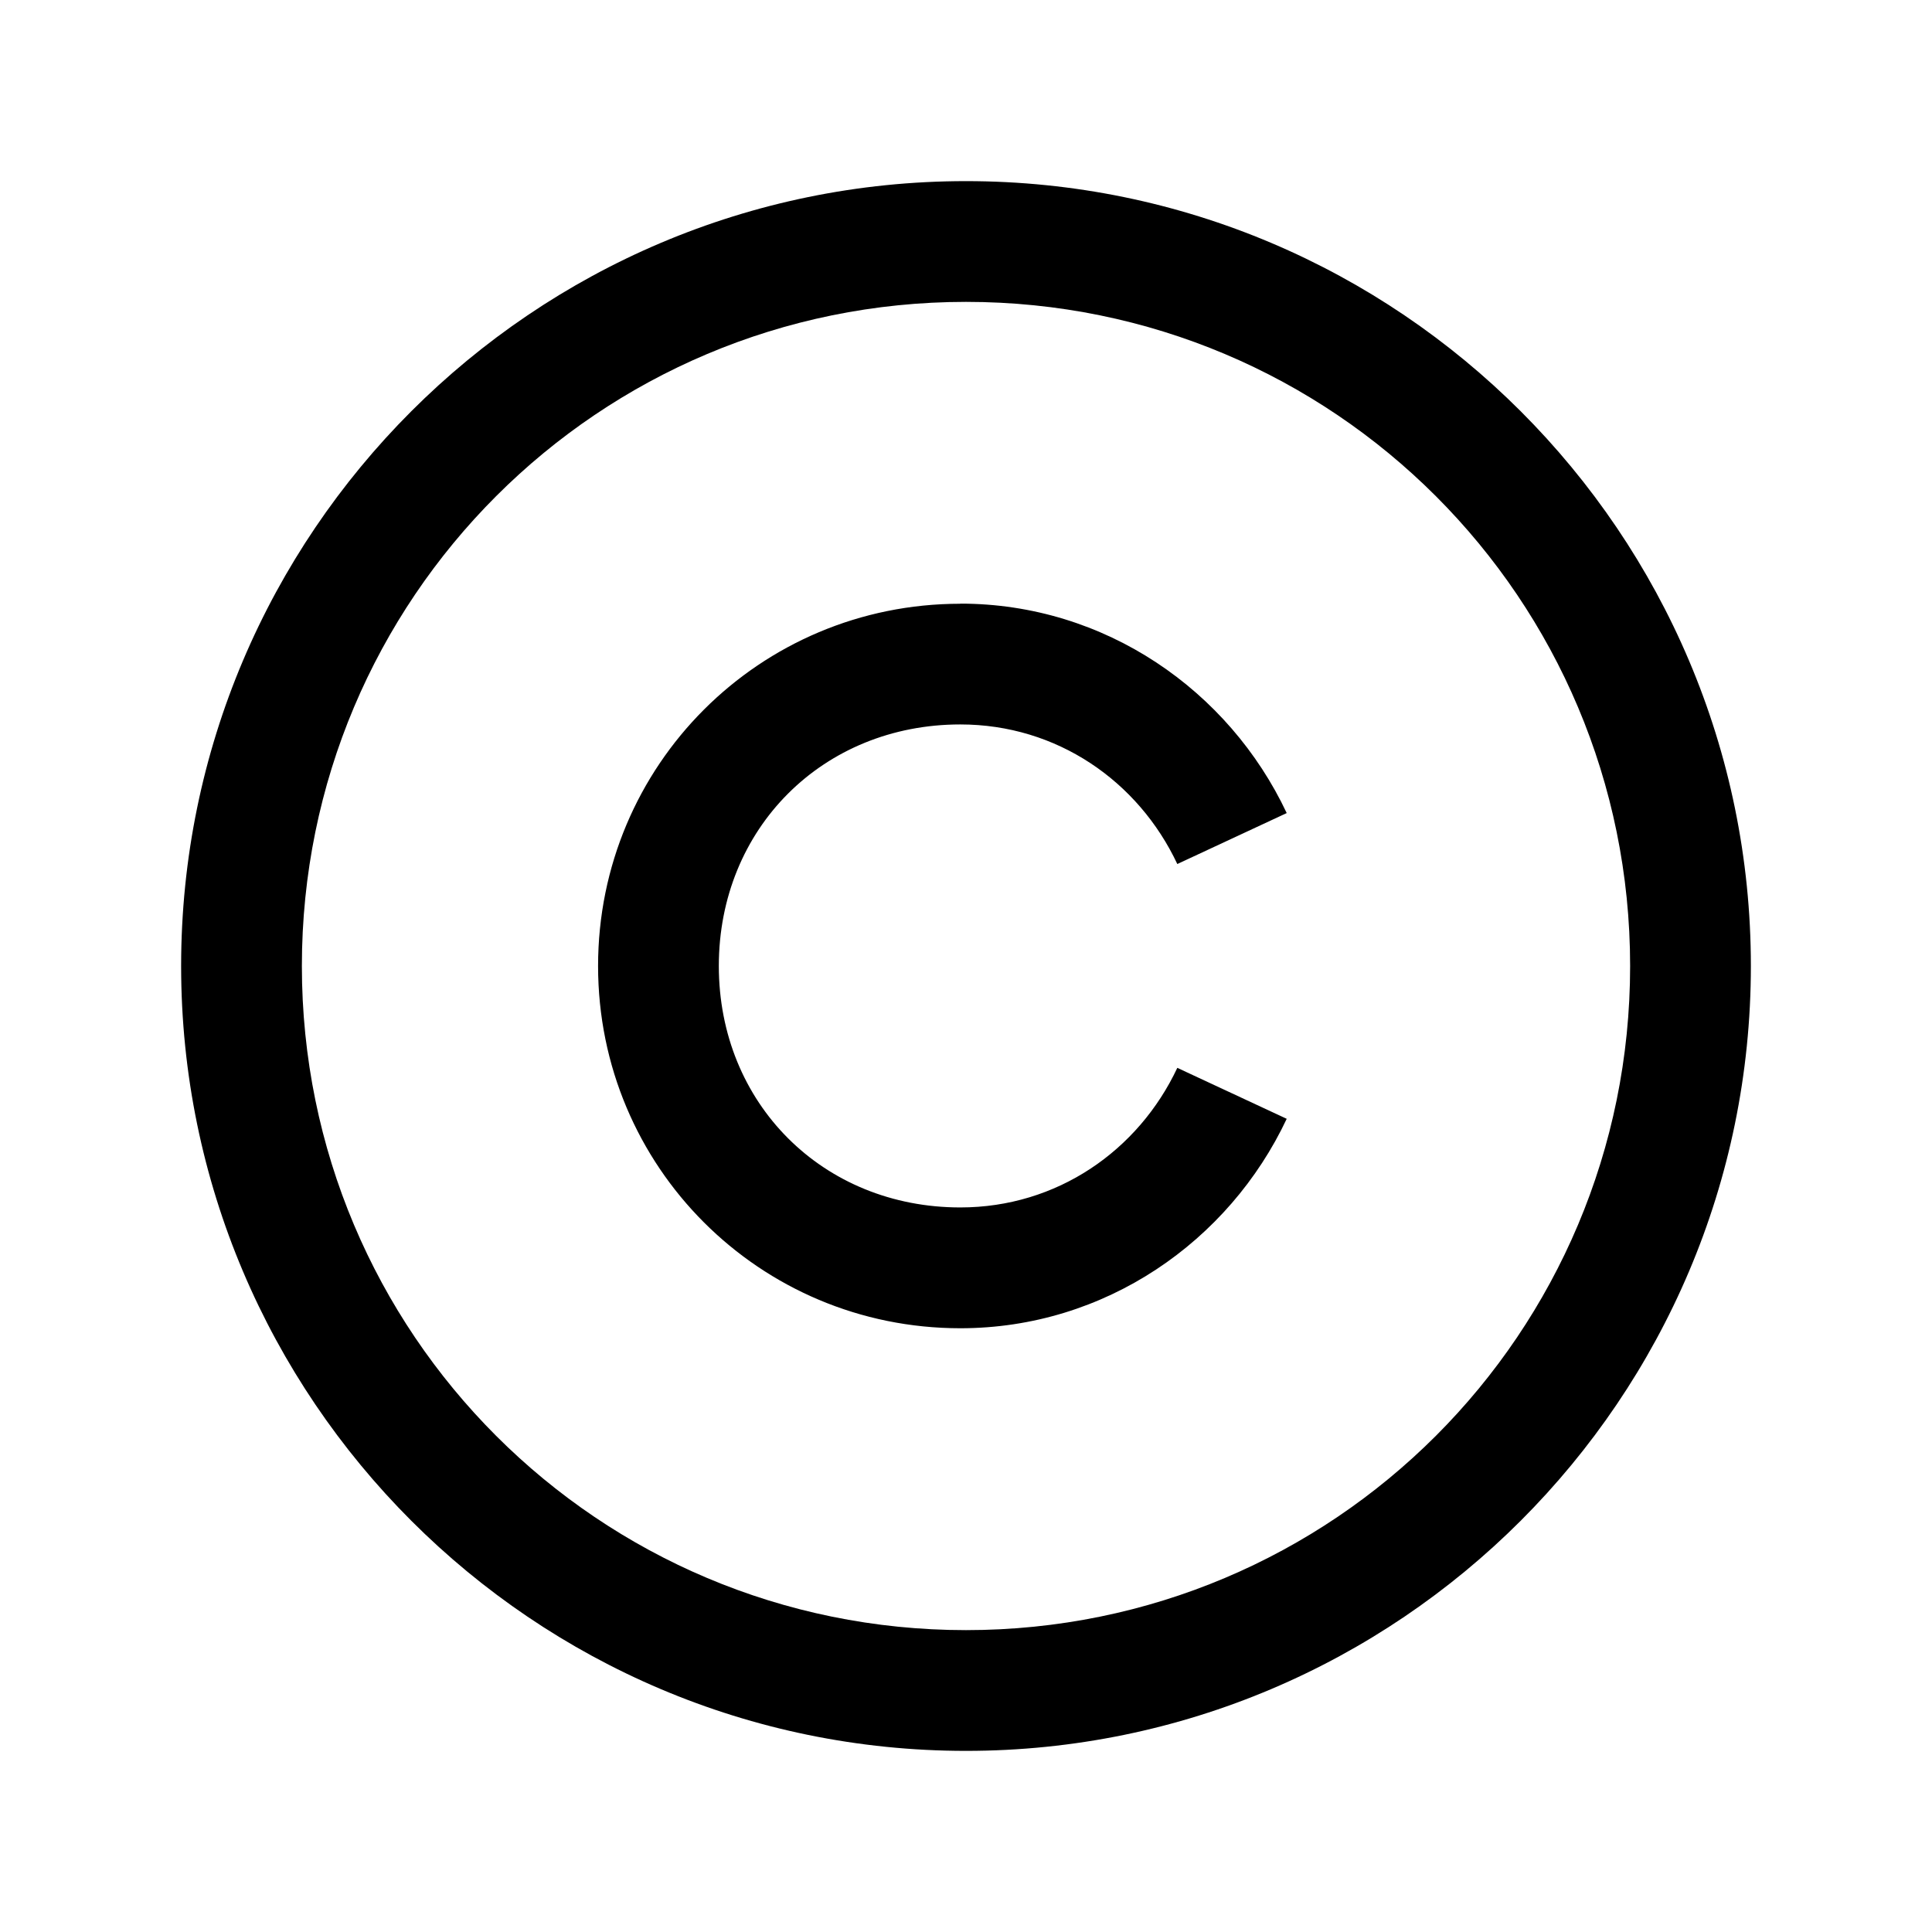 <svg viewBox="0 0 32 32" xmlns="http://www.w3.org/2000/svg"><path d="m16 3c-7.168 0-13 5.832-13 13s5.832 13 13 13 13-5.832 13-13-5.832-13-13-13zm0 2c6.086 0 11 4.914 11 11 0 6.086-4.914 11-11 11-6.086 0-11-4.914-11-11 0-6.086 4.914-11 11-11zm-.094 5c-3.324 0-6 2.676-6 6s2.676 6 6 6c2.398 0 4.449-1.438 5.406-3.469l-1.812-.844c-.645 1.371-1.992 2.312-3.594 2.312-2.277 0-4-1.723-4-4s1.723-4 4-4c1.602 0 2.949.941 3.594 2.312l1.812-.844c-.957-2.031-3.008-3.469-5.406-3.469z"/></svg>